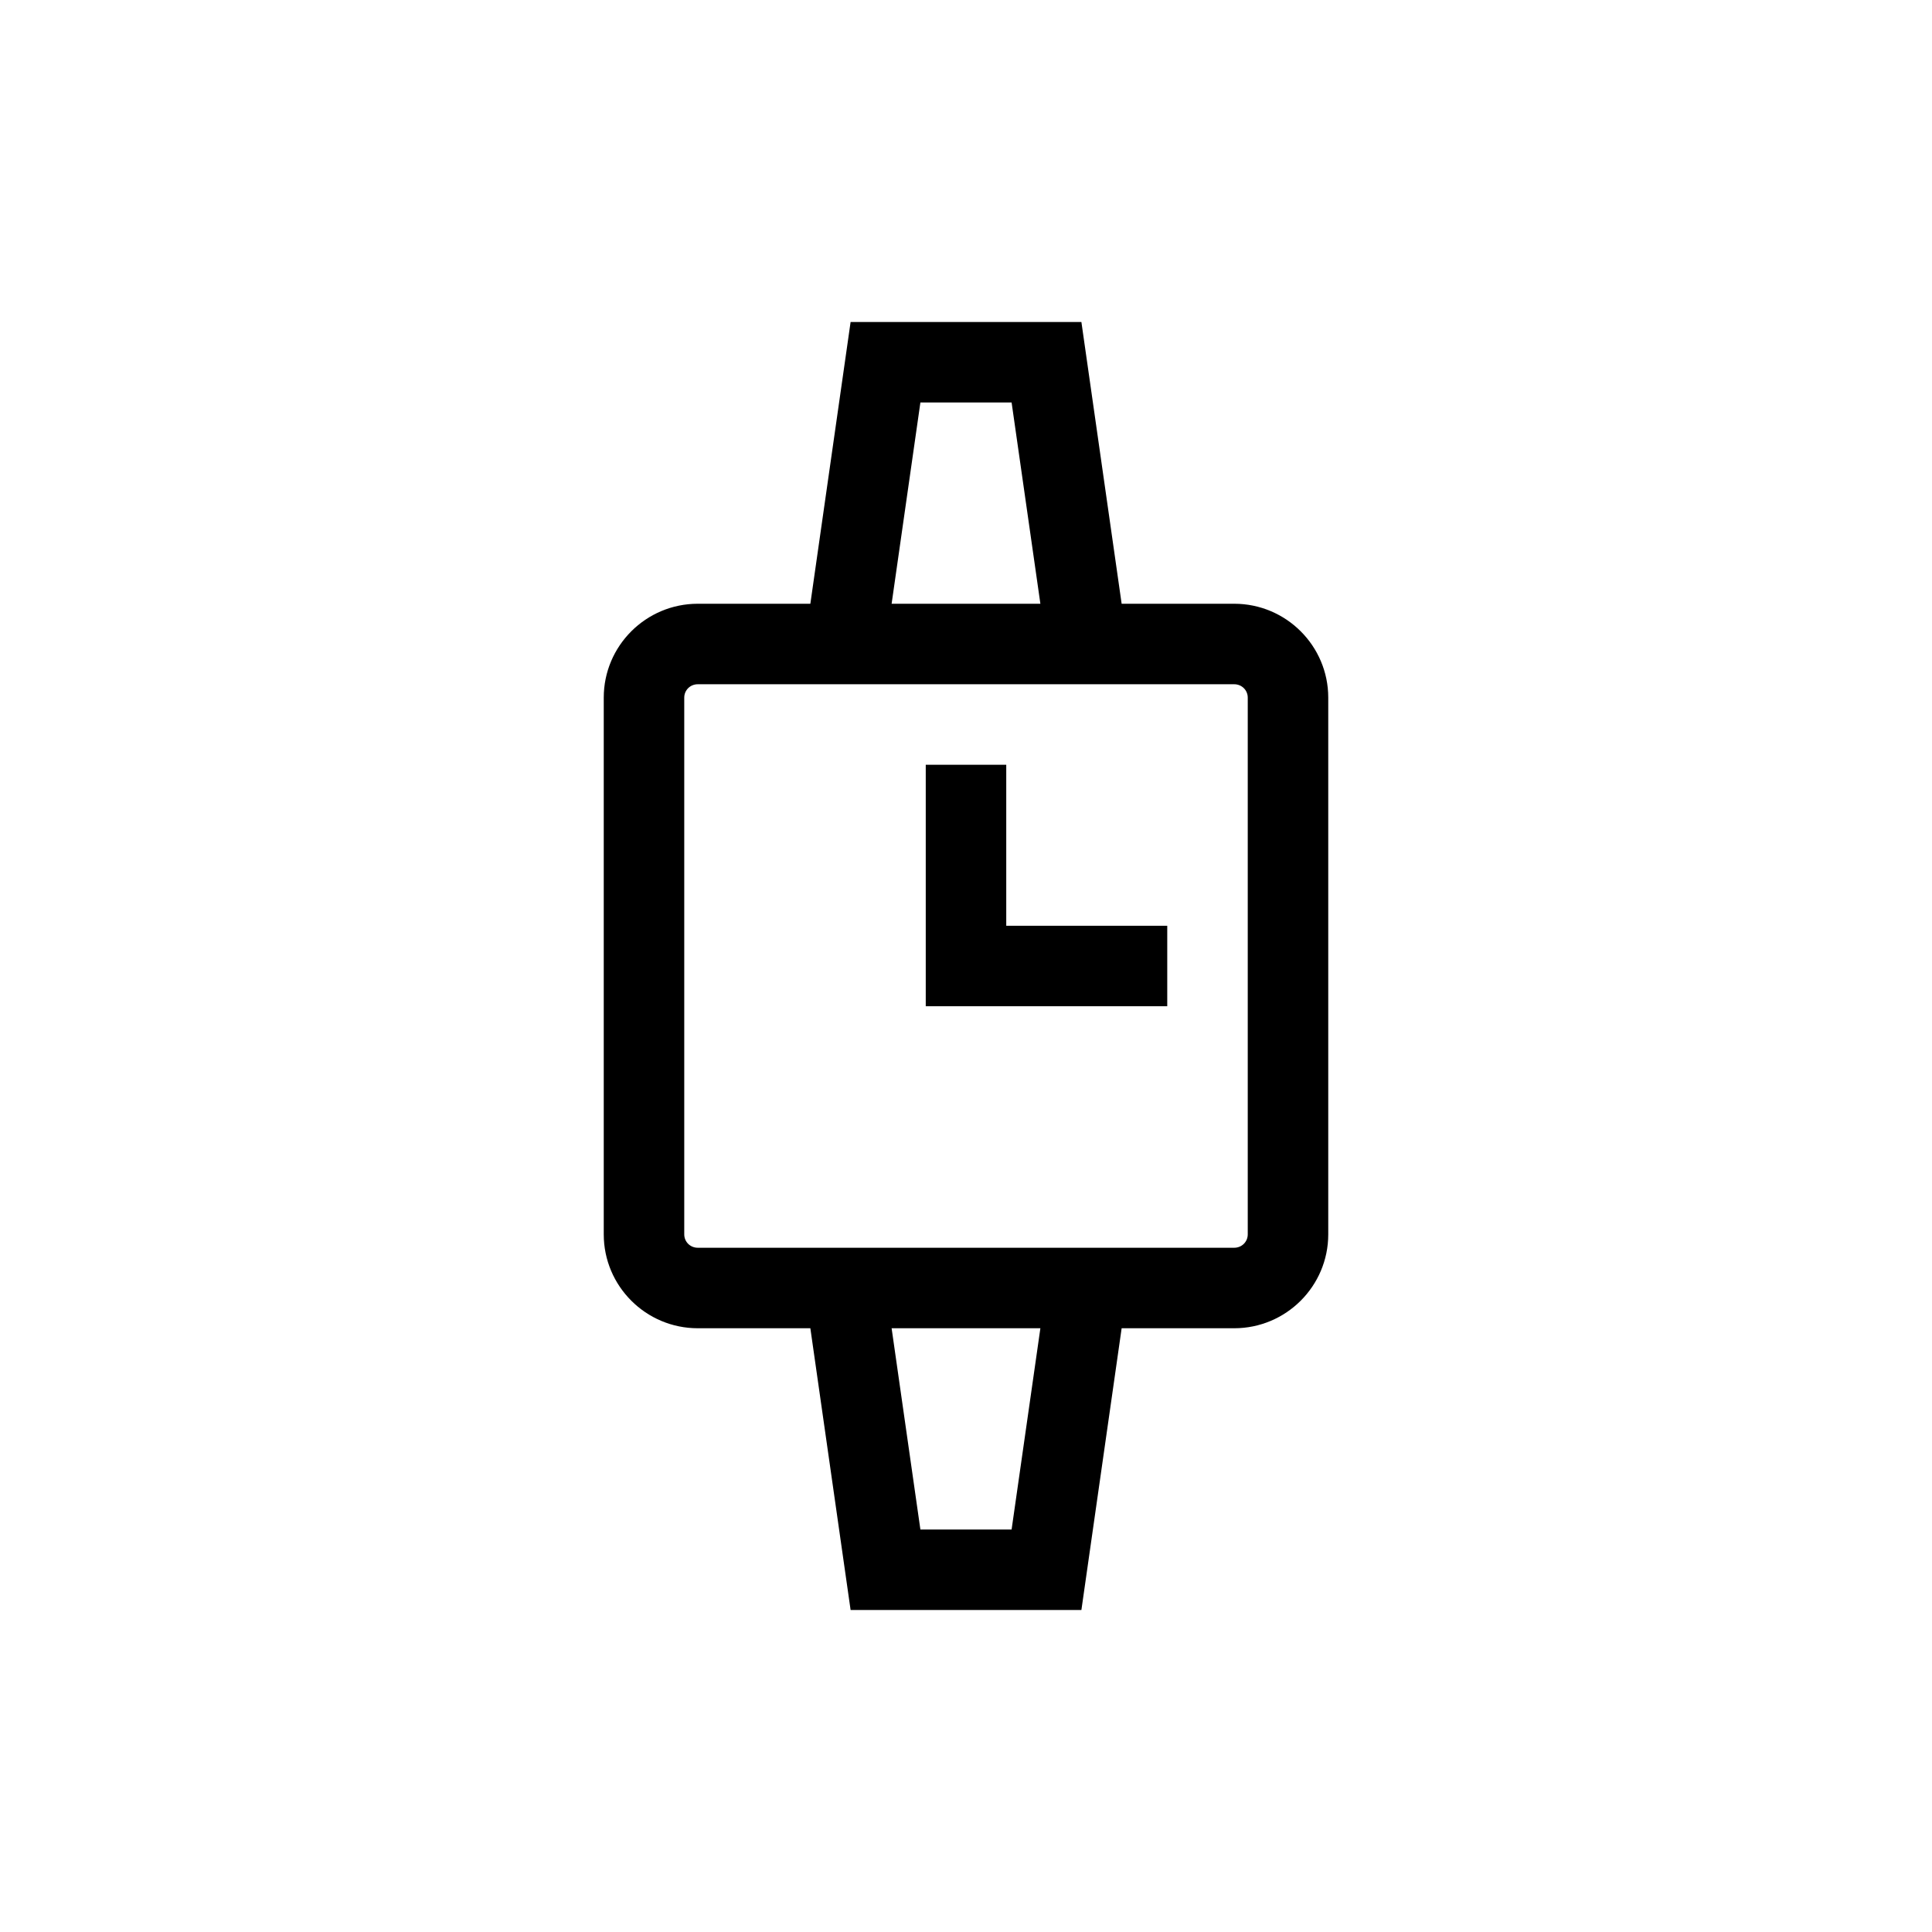 <?xml version="1.0" encoding="UTF-8"?>
<svg xmlns="http://www.w3.org/2000/svg" xmlns:xlink="http://www.w3.org/1999/xlink" width="48pt" height="48pt" viewBox="0 0 48 48" version="1.1">
<g id="surface1">
<path style=" stroke:none;fill-rule:nonzero;fill:rgb(0%,0%,0%);fill-opacity:1;" d="M 25 23 L 29 23 L 29 25 L 23 25 L 23 19 L 25 19 Z M 31 30.668 C 31 30.852 30.852 31 30.664 31 L 17.336 31 C 17.148 31 17 30.852 17 30.668 L 17 17.332 C 17 17.148 17.148 17 17.336 17 L 30.664 17 C 30.852 17 31 17.148 31 17.332 Z M 25.133 38 L 22.867 38 L 22.152 33 L 25.848 33 Z M 22.867 10 L 25.133 10 L 25.848 15 L 22.152 15 Z M 30.664 15 L 27.867 15 L 26.867 8 L 21.133 8 L 20.133 15 L 17.336 15 C 16.047 15 15 16.047 15 17.332 L 15 30.668 C 15 31.953 16.047 33 17.336 33 L 20.133 33 L 21.133 40 L 26.867 40 L 27.867 33 L 30.664 33 C 31.953 33 33 31.953 33 30.668 L 33 17.332 C 33 16.047 31.953 15 30.664 15 "/>
</g>
</svg>
